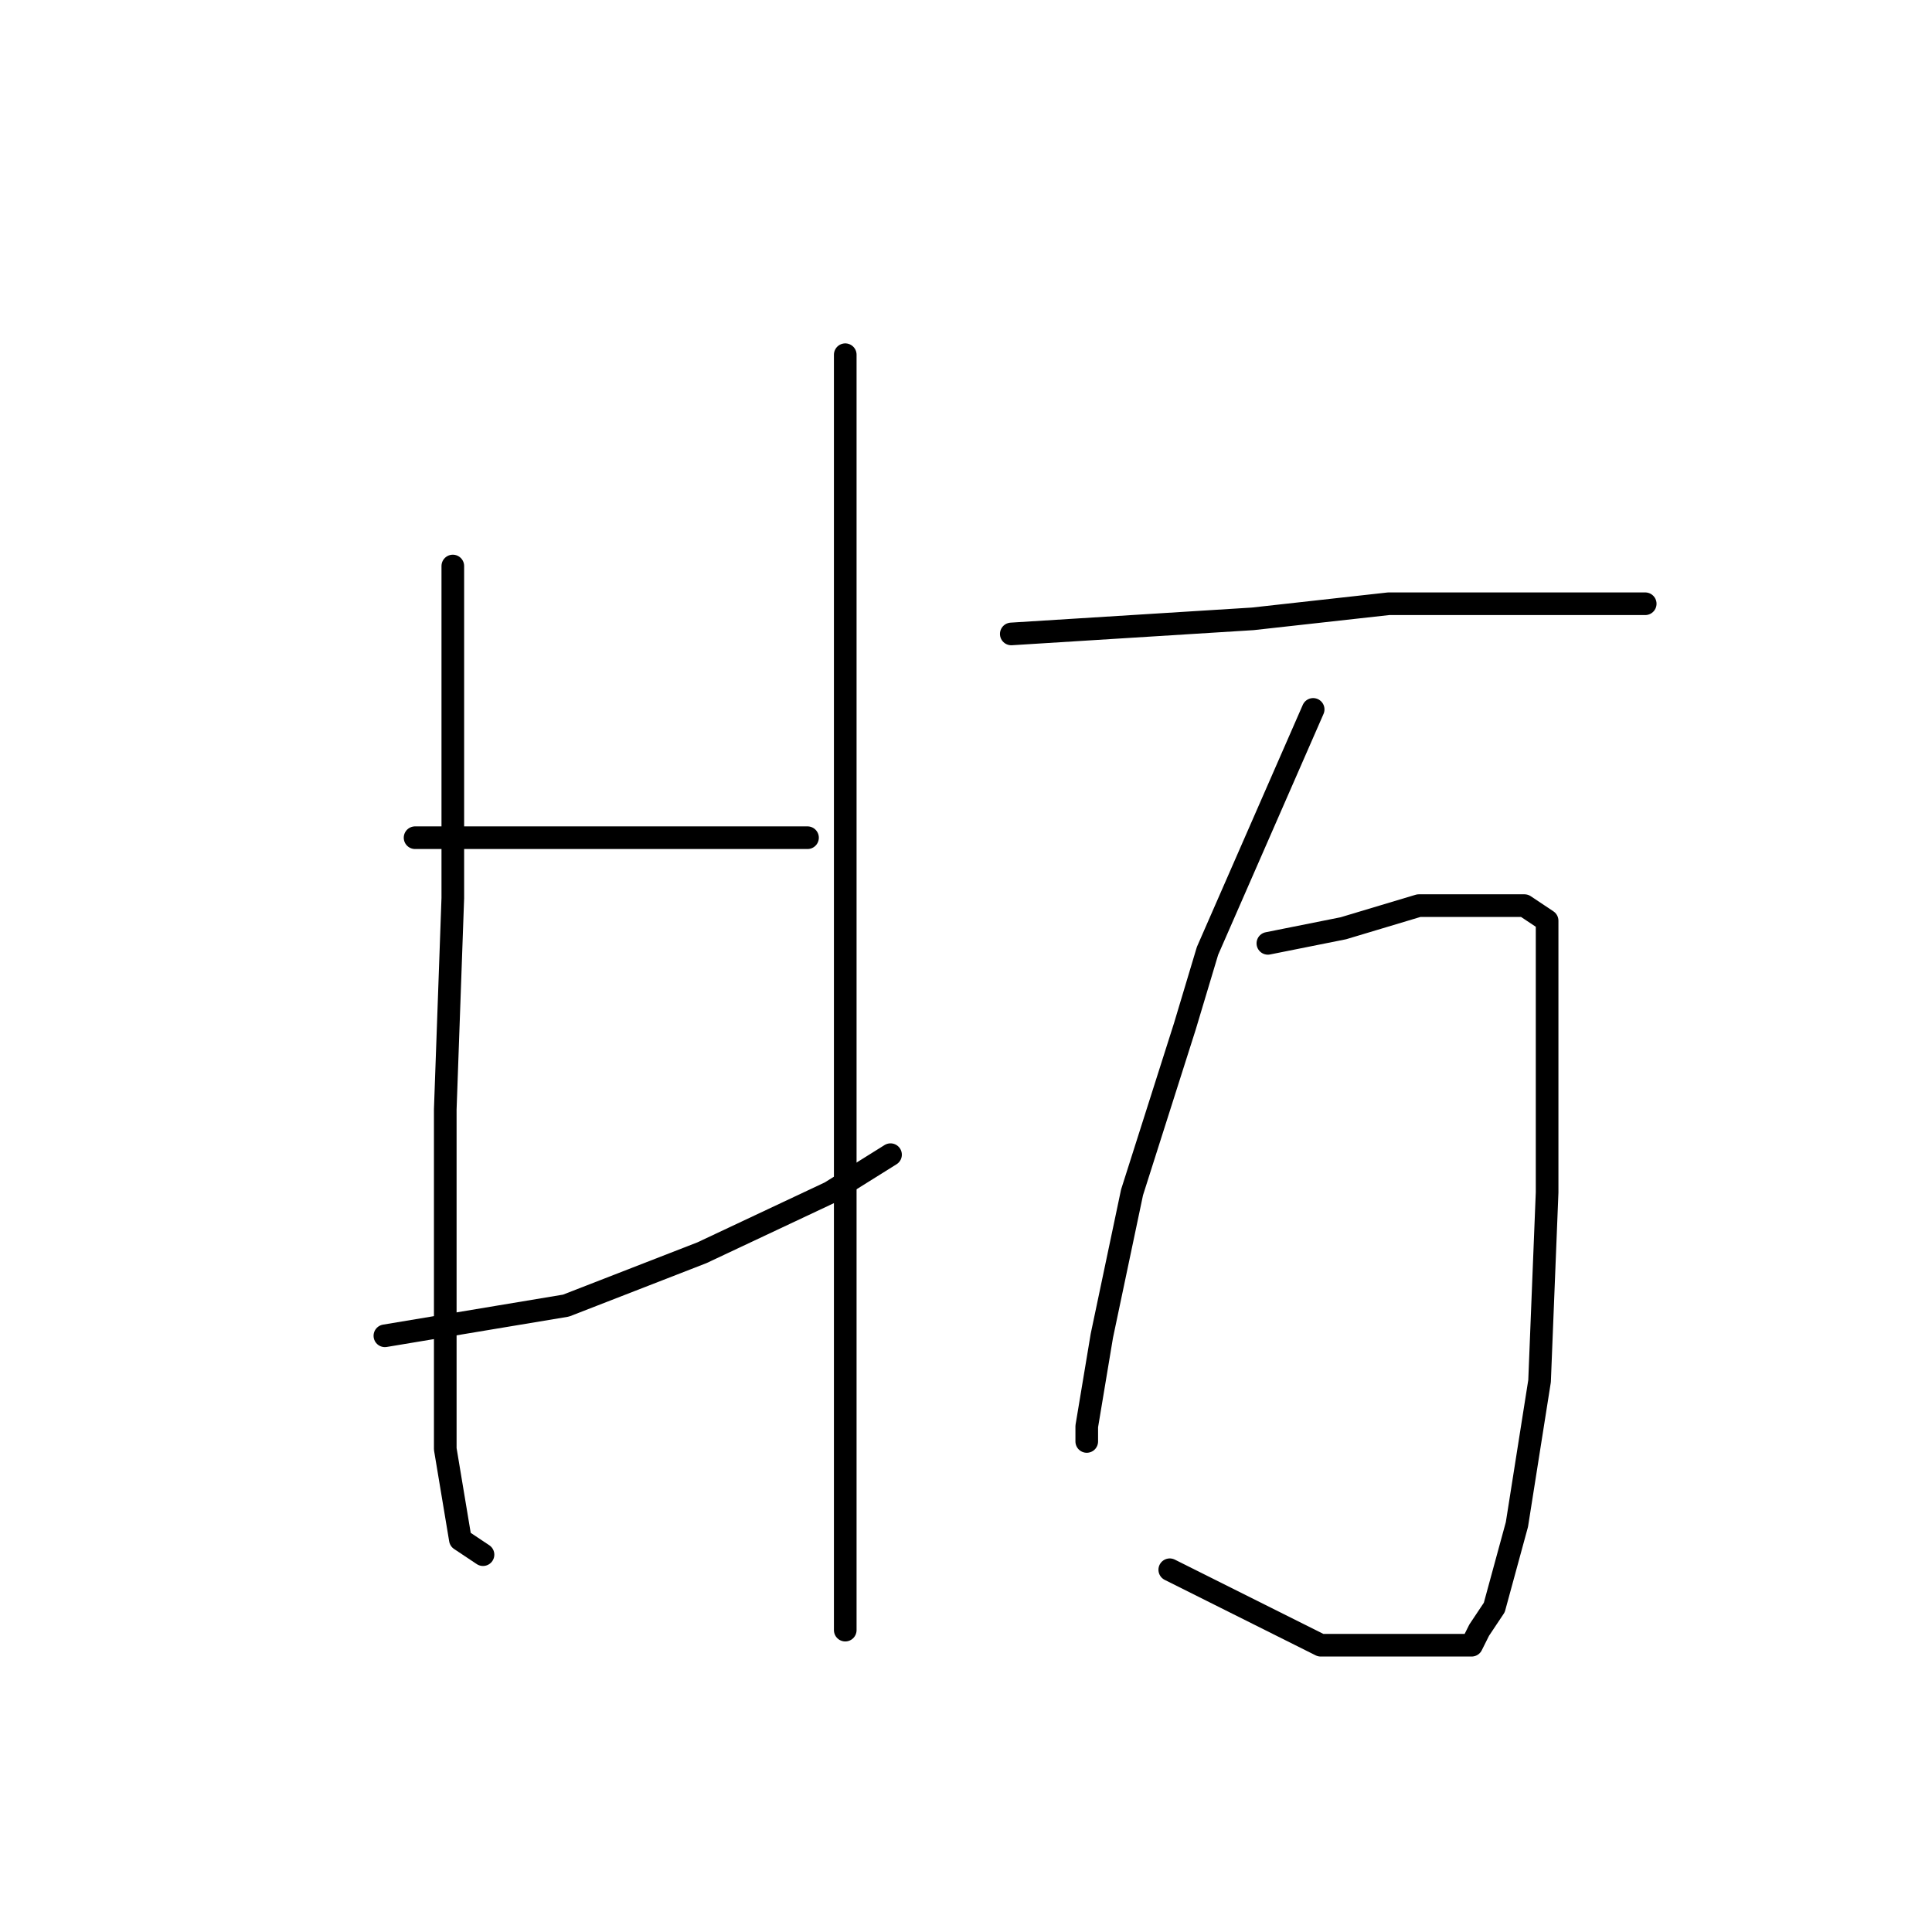 <?xml version="1.0" standalone="no"?>
    <svg width="256" height="256" xmlns="http://www.w3.org/2000/svg" version="1.1">
    <polyline stroke="black" stroke-width="3" stroke-linecap="round" fill="transparent" stroke-linejoin="round" points="60 75 60 85 60 95 60 119 59 147 59 161 59 173 59 192 61 204 64 206 64 206 " />
        <polyline stroke="black" stroke-width="3" stroke-linecap="round" fill="transparent" stroke-linejoin="round" points="55 111 71 111 87 111 98 111 107 111 107 111 " />
        <polyline stroke="black" stroke-width="3" stroke-linecap="round" fill="transparent" stroke-linejoin="round" points="51 177 63 175 75 173 93 166 110 158 118 153 118 153 " />
        <polyline stroke="black" stroke-width="3" stroke-linecap="round" fill="transparent" stroke-linejoin="round" points="112 47 112 77 112 107 112 158 112 172 112 194 112 209 112 216 112 216 " />
        <polyline stroke="black" stroke-width="3" stroke-linecap="round" fill="transparent" stroke-linejoin="round" points="134 84 150 83 166 82 184 80 200 80 212 80 218 80 218 80 " />
        <polyline stroke="black" stroke-width="3" stroke-linecap="round" fill="transparent" stroke-linejoin="round" points="174 94 167 110 160 126 157 136 150 158 146 177 144 189 144 191 144 191 " />
        <polyline stroke="black" stroke-width="3" stroke-linecap="round" fill="transparent" stroke-linejoin="round" points="168 125 173 124 178 123 188 120 196 120 202 120 205 122 205 136 205 158 204 183 201 202 198 213 196 216 195 218 190 218 175 218 155 208 155 208 " />
        </svg>